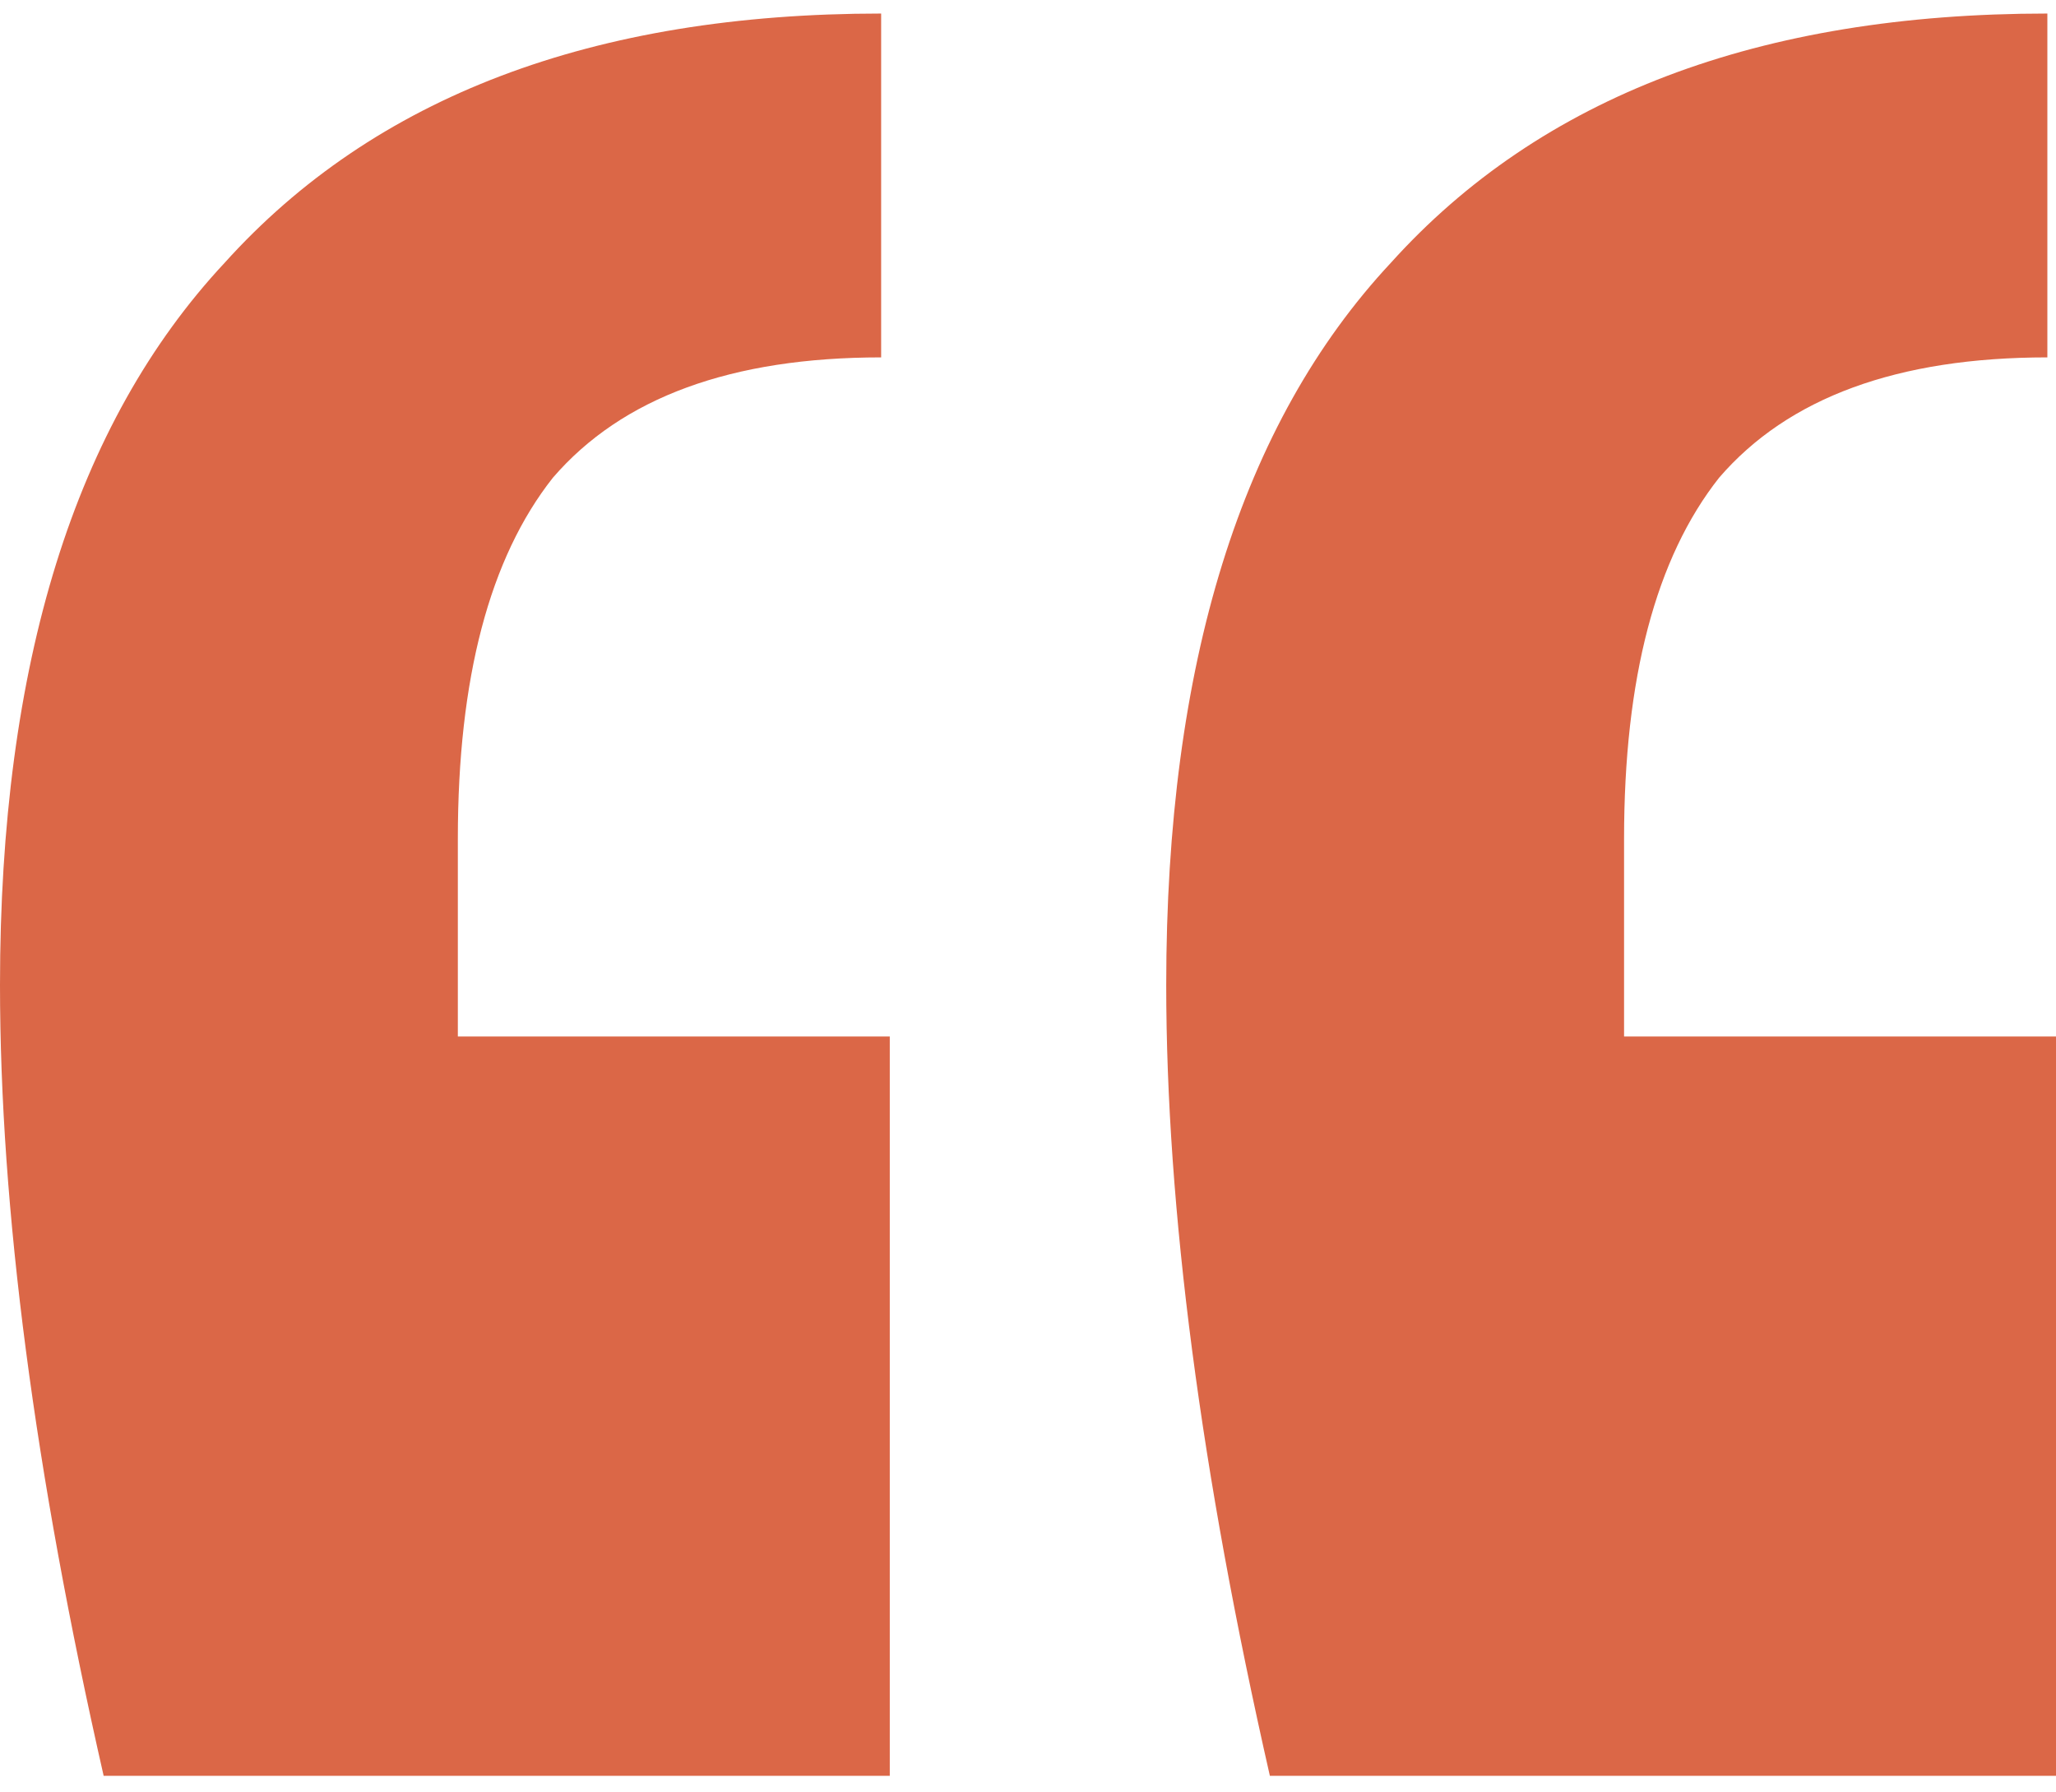 <svg width="70" height="61" viewBox="0 0 70 61" fill="none" xmlns="http://www.w3.org/2000/svg">
<path d="M3.529 60.461C1.176 50.12 0 41.144 0 33.534C0 22.607 2.549 14.412 7.647 8.949C12.745 3.29 20.196 0.461 30 0.461V12.168C24.902 12.168 21.177 13.534 18.823 16.266C16.667 18.997 15.588 23.095 15.588 28.558V35.29H30.294V60.461H3.529ZM43.235 60.461C40.882 50.12 39.706 41.144 39.706 33.534C39.706 22.607 42.255 14.412 47.353 8.949C52.451 3.29 59.902 0.461 69.706 0.461V12.168C64.608 12.168 60.882 13.534 58.529 16.266C56.373 18.997 55.294 23.095 55.294 28.558V35.29H70V60.461H43.235Z" fill="#DB6747"/>
</svg>
